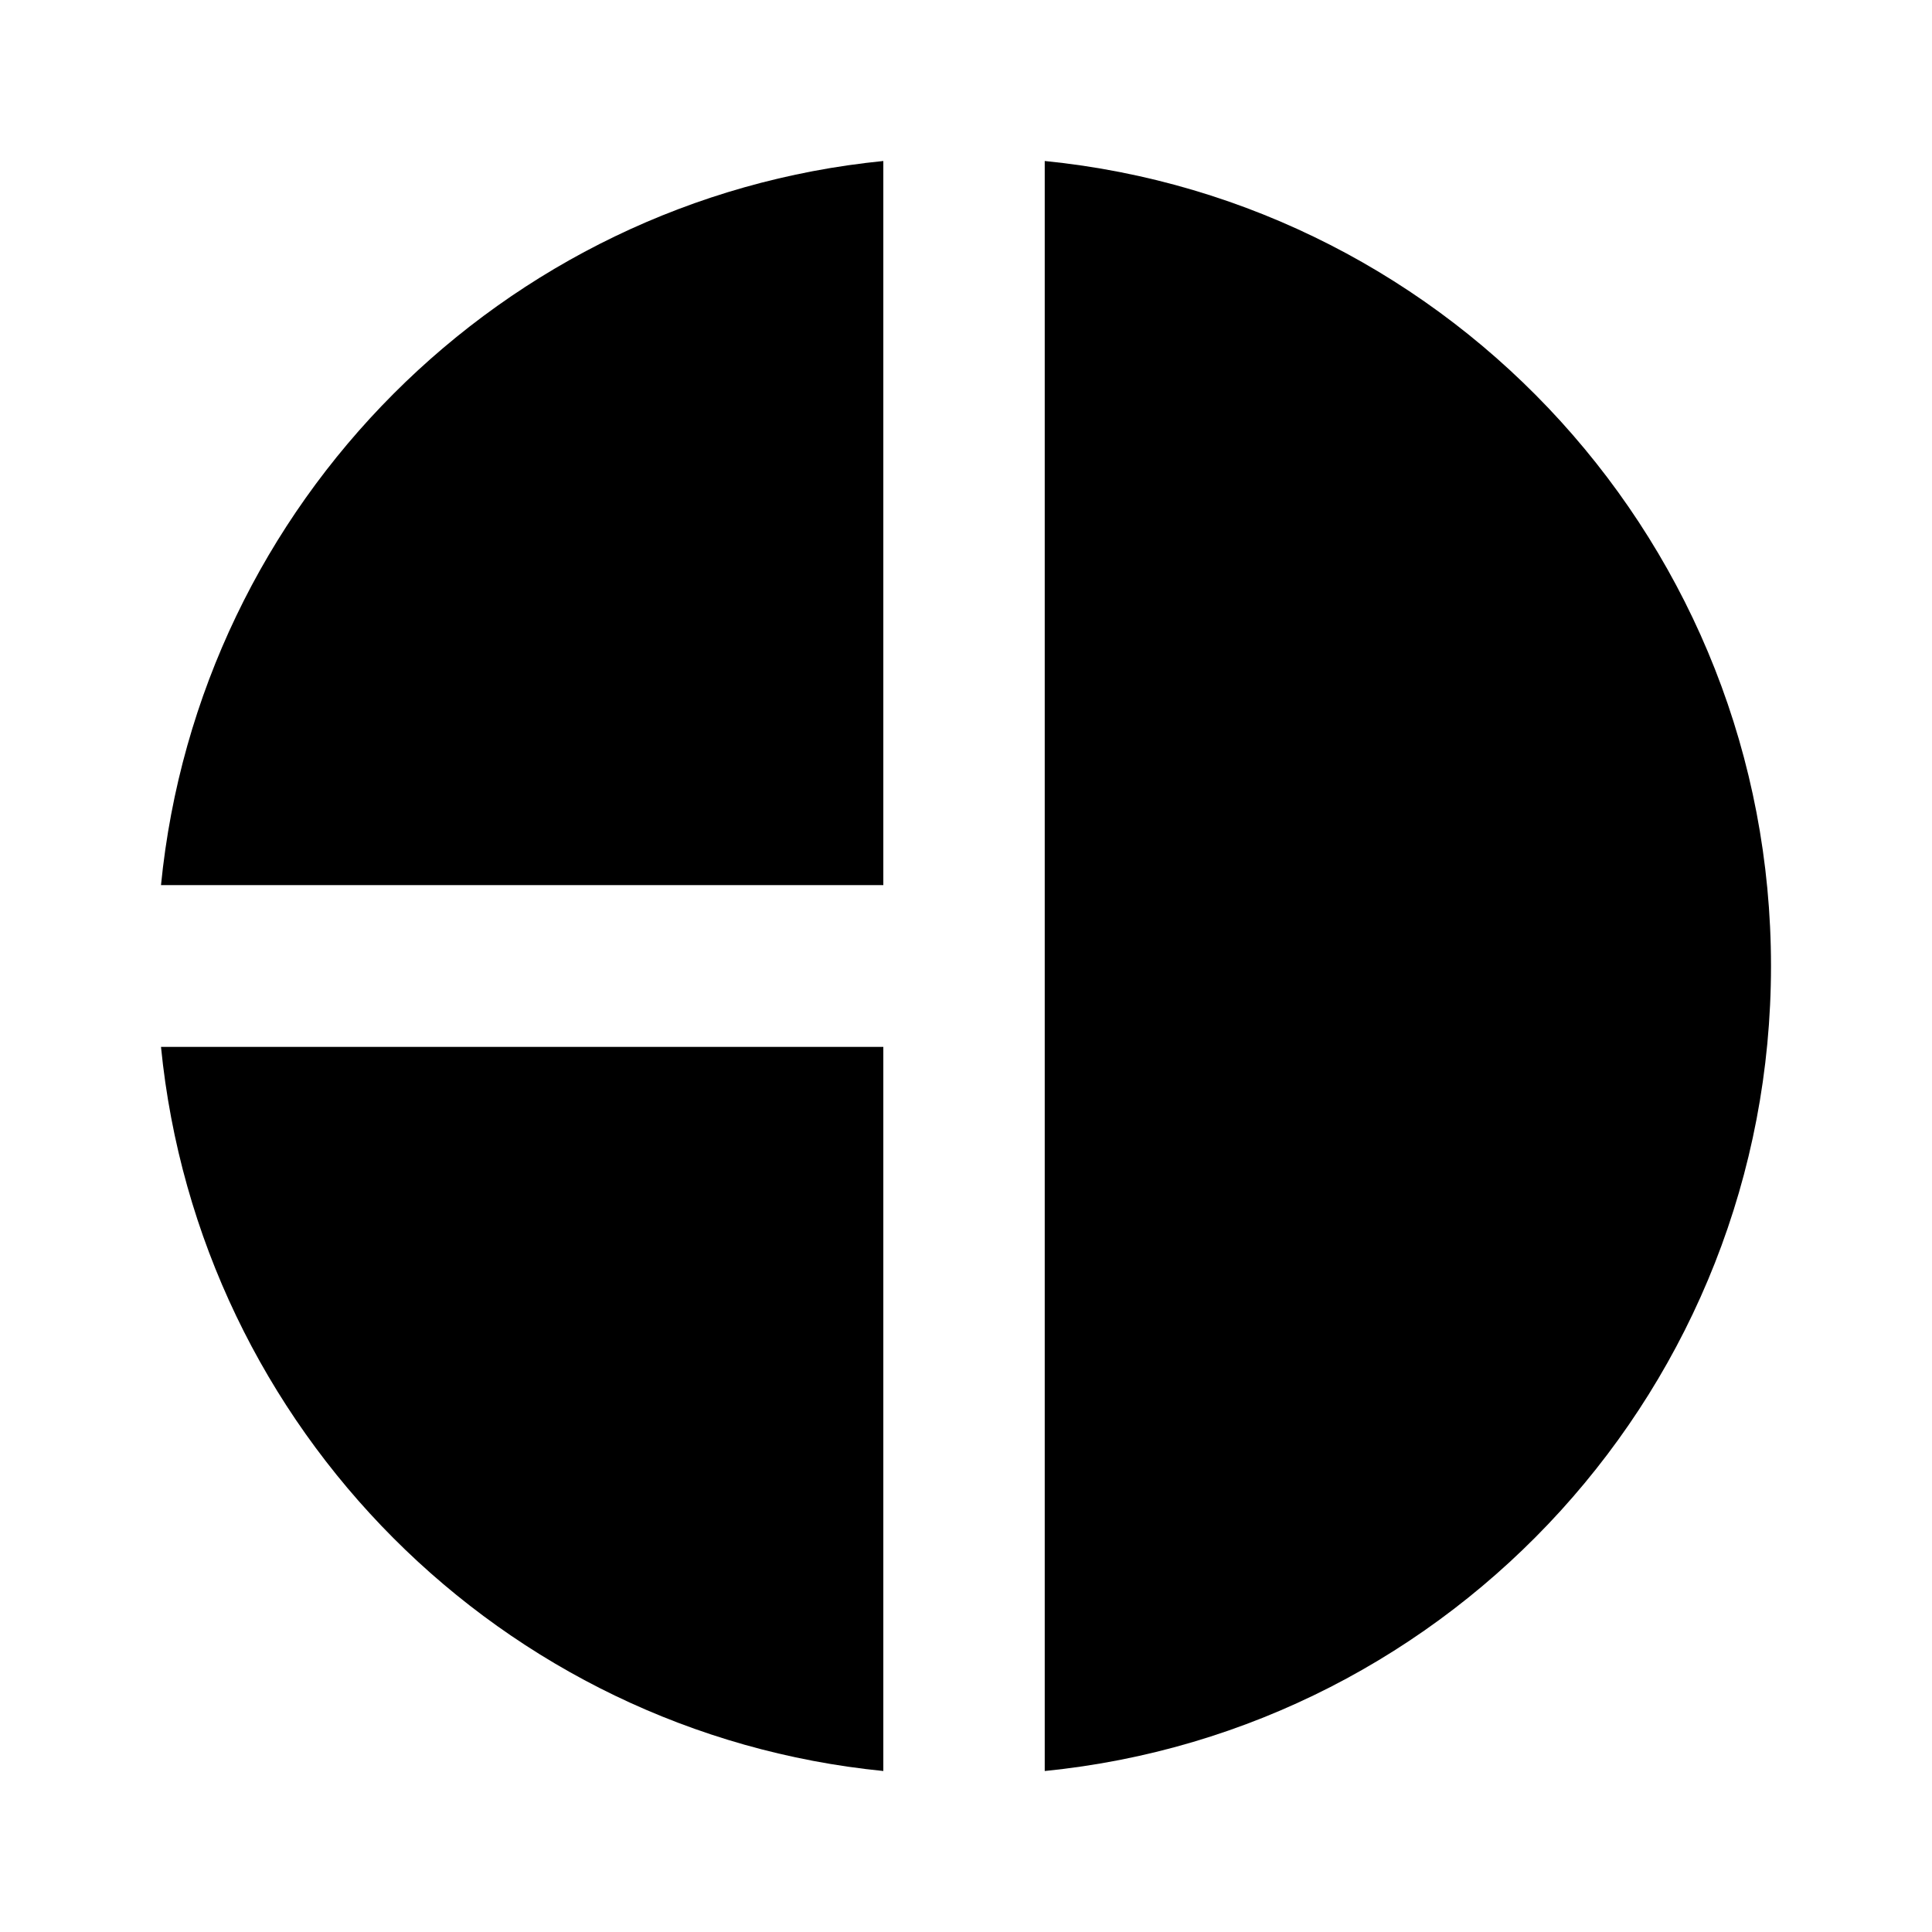 <!-- ##color:mono ##group:geology -->
<svg viewBox="0 0 24 24" xmlns="http://www.w3.org/2000/svg">
  <path
    d="M22 12C22 6.789 18.044 2.504 12.978 2V22C18.044 21.496 22 17.211 22 12Z"
  />
  <path
    d="M10.973 13.005V22C6.237 21.529 2.47 17.753 2 13.005H10.973Z"
  />
  <path d="M2 10.995C2.47 6.247 6.237 2.471 10.973 2V10.995H2Z" />
</svg>
